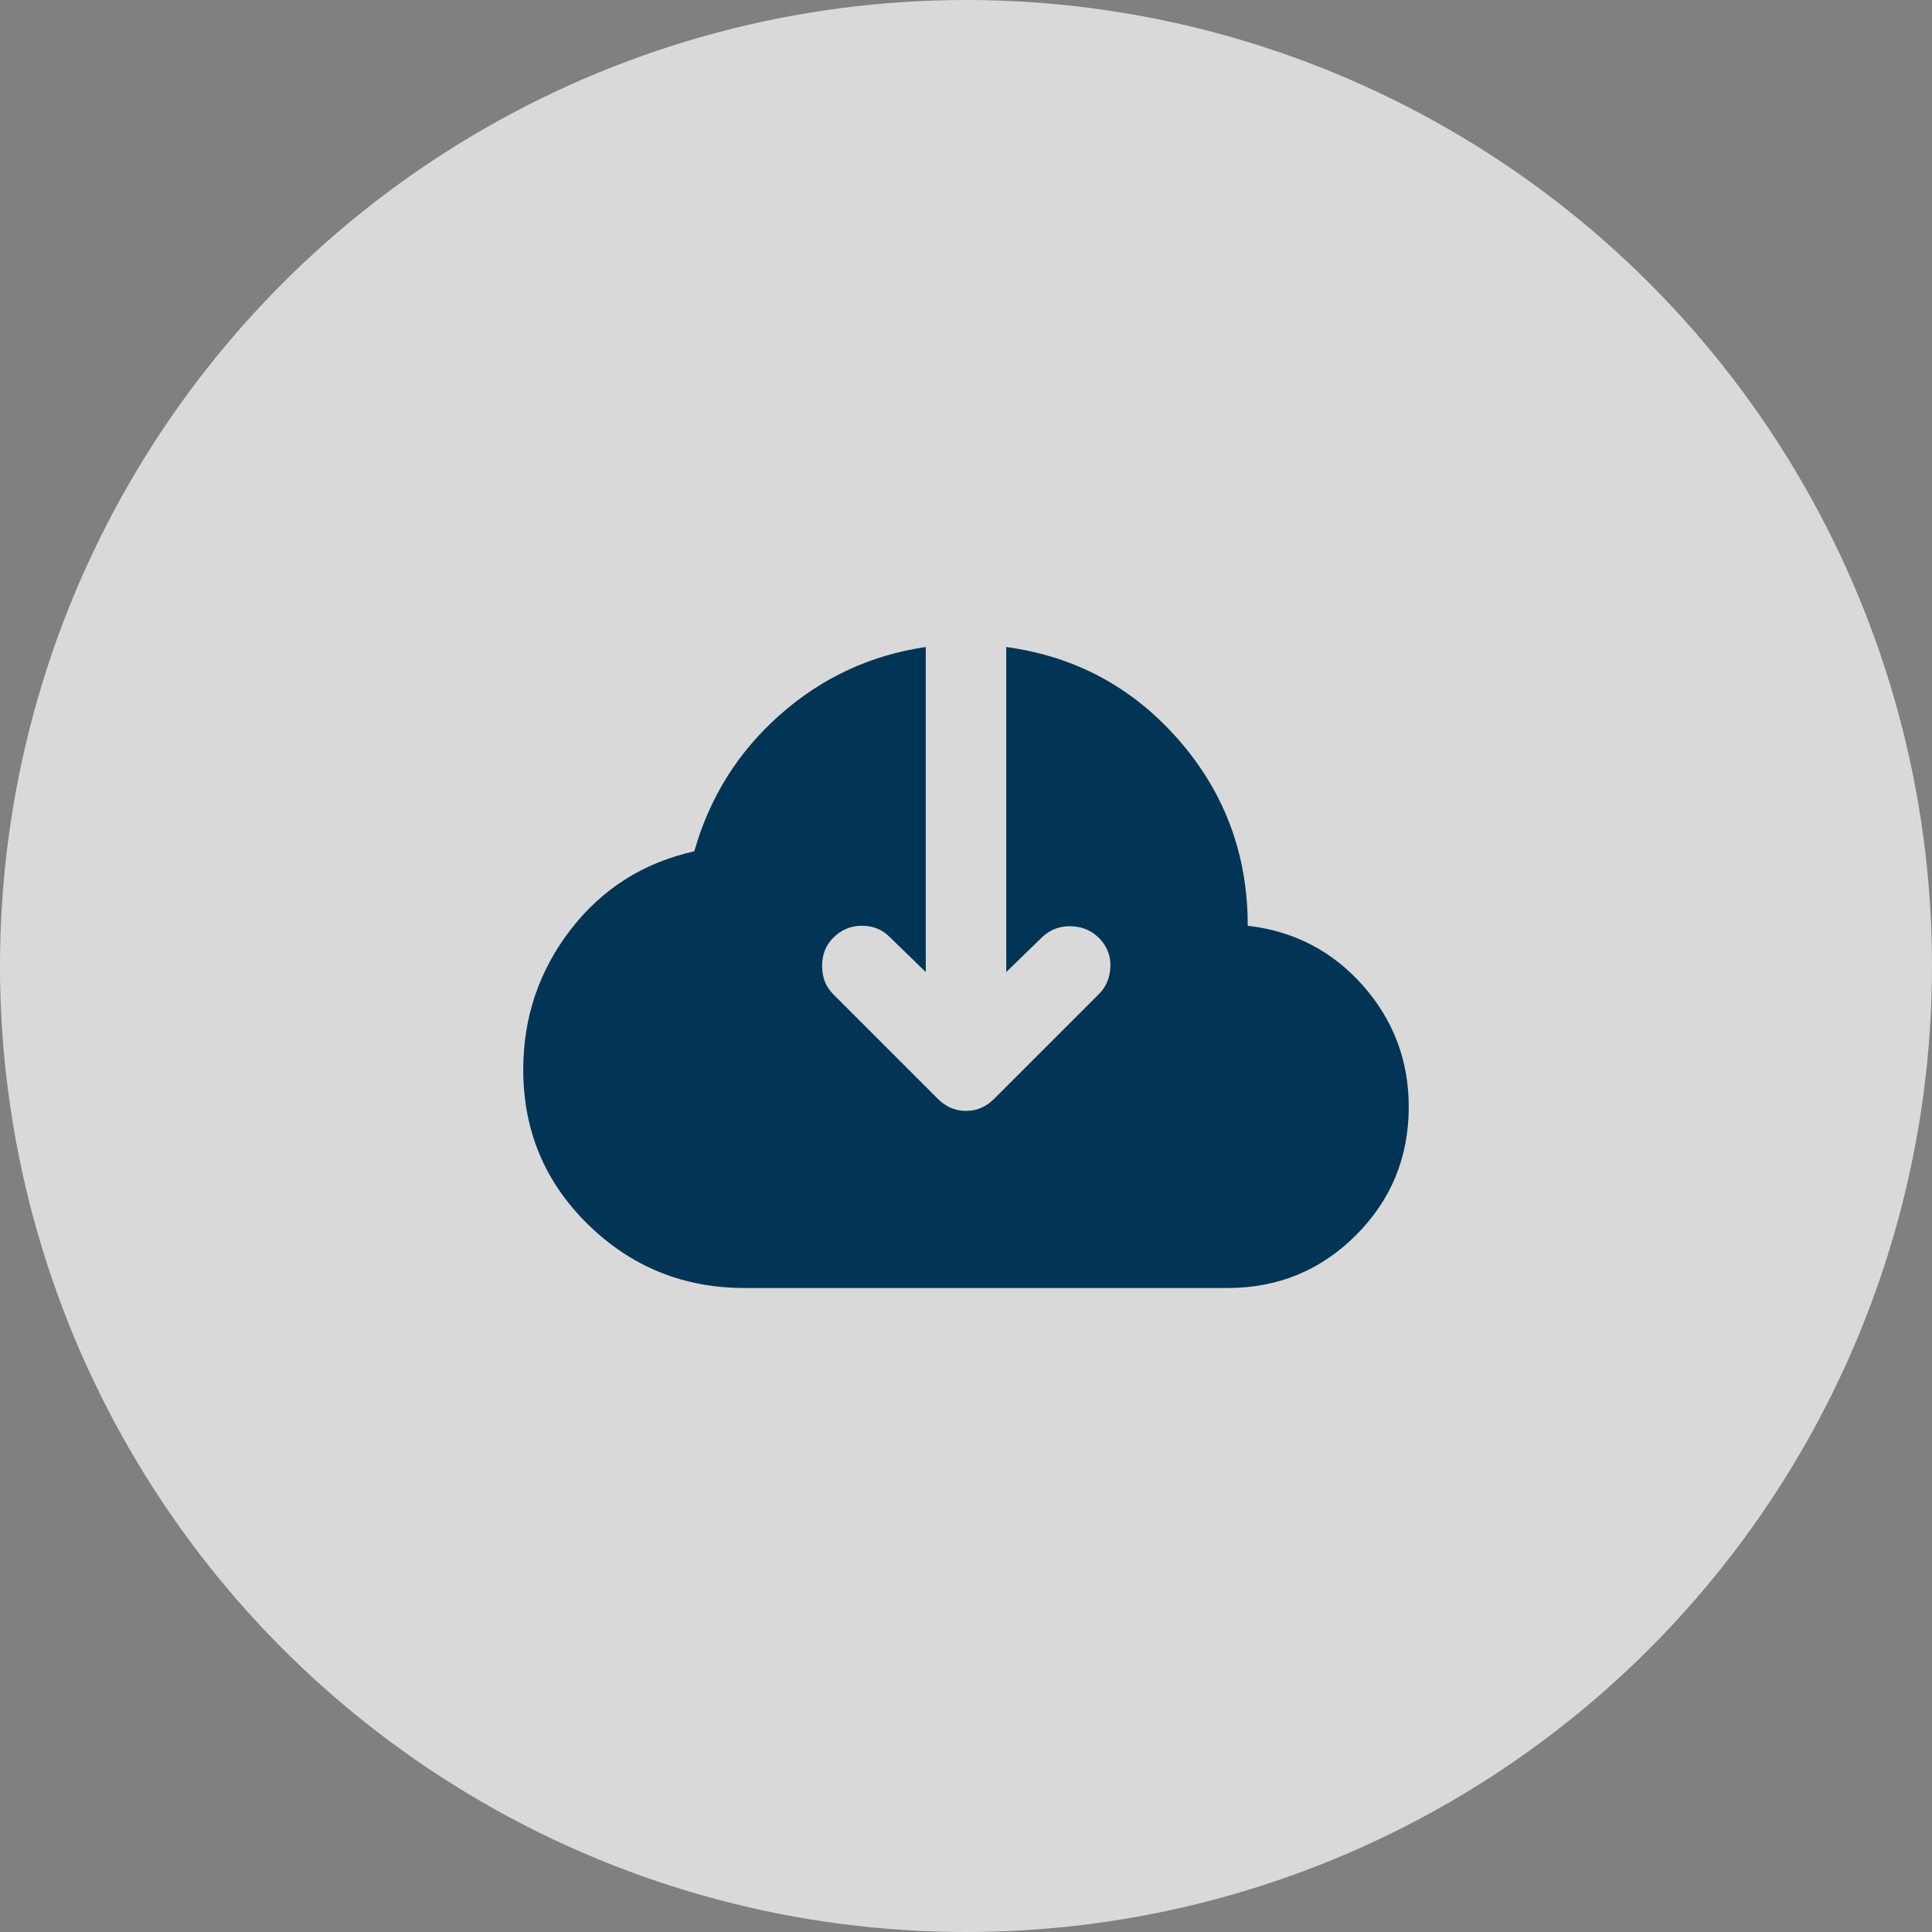 <svg width="48" height="48" viewBox="0 0 48 48" fill="none" xmlns="http://www.w3.org/2000/svg">
<rect x="0" y="0" width="48" height="48" fill="#808080" stroke="none"/>
<circle opacity="0.7" cx="24" cy="24" r="24" fill="white"/>
<path d="M18.5 32C16.983 32 15.688 31.475 14.613 30.425C13.538 29.375 13 28.092 13 26.575C13 25.275 13.392 24.117 14.175 23.1C14.958 22.083 15.983 21.433 17.25 21.15C17.633 19.8 18.346 18.667 19.388 17.75C20.429 16.833 21.633 16.275 23 16.075V24.15L22.1 23.275C21.917 23.092 21.688 23 21.413 23C21.138 23 20.9 23.1 20.7 23.3C20.517 23.483 20.425 23.717 20.425 24C20.425 24.283 20.517 24.517 20.7 24.7L23.3 27.3C23.5 27.5 23.733 27.6 24 27.6C24.267 27.6 24.5 27.5 24.7 27.3L27.3 24.7C27.483 24.517 27.579 24.287 27.588 24.012C27.596 23.737 27.5 23.5 27.3 23.3C27.117 23.117 26.888 23.021 26.613 23.012C26.338 23.004 26.1 23.092 25.9 23.275L25 24.15V16.075C26.717 16.308 28.146 17.079 29.288 18.387C30.429 19.696 31 21.233 31 23C32.15 23.133 33.104 23.629 33.863 24.487C34.621 25.346 35 26.35 35 27.5C35 28.75 34.563 29.813 33.688 30.688C32.813 31.563 31.75 32 30.5 32H18.5Z" fill="#023555"/>
</svg>
